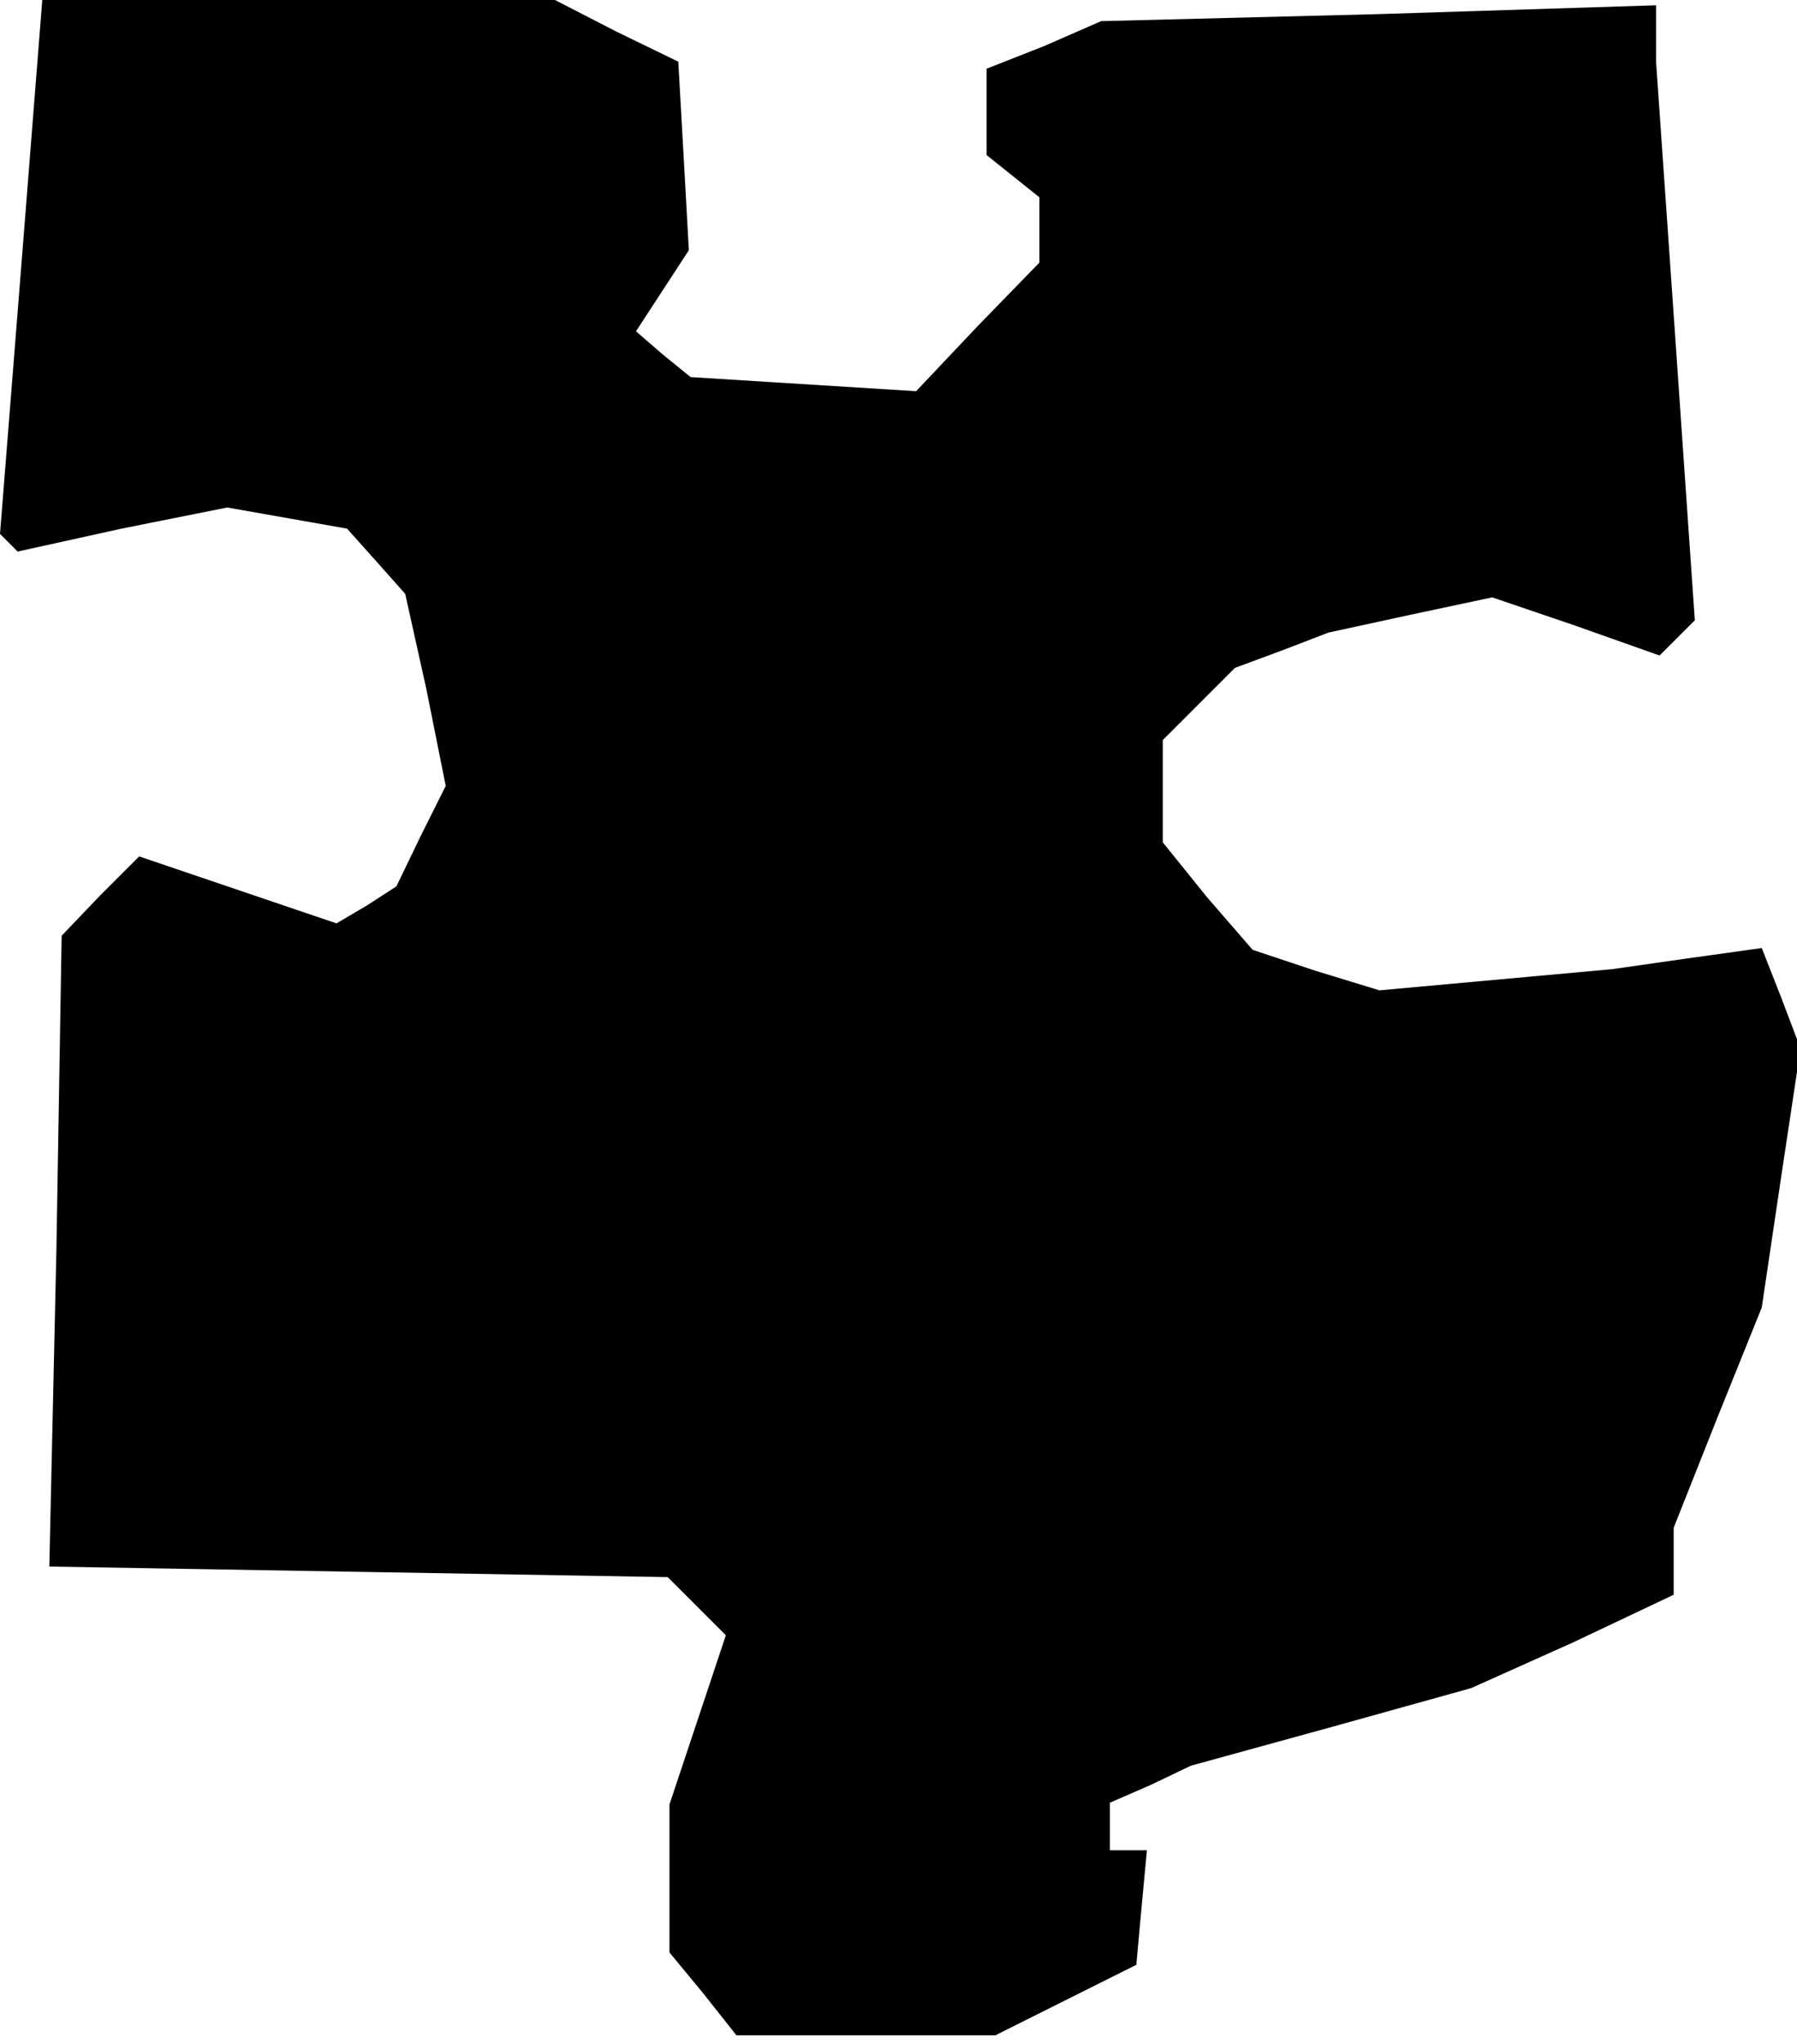 <?xml version="1.0" standalone="no"?>
<!DOCTYPE svg PUBLIC "-//W3C//DTD SVG 20010904//EN"
 "http://www.w3.org/TR/2001/REC-SVG-20010904/DTD/svg10.dtd">
<svg version="1.0" xmlns="http://www.w3.org/2000/svg"
 width="102pt" height="116pt" viewBox="0 0 102 116"
 preserveAspectRatio="xMidYMid meet">
<g transform="translate(0,116) scale(0.1,-0.1)"
fill="#000000" stroke="none">
<path d="M12 1008 l-12 -151 5 -5 5 -5 59 13 60 12 34 -6 34 -6 17 -19 16 -18
12 -54 11 -55 -14 -28 -14 -29 -17 -11 -17 -10 -56 19 -56 19 -22 -22 -22 -23
-3 -179 -4 -179 176 -3 175 -3 17 -17 16 -16 -16 -48 -16 -48 0 -42 0 -42 19
-23 19 -24 74 0 73 0 40 20 40 20 3 33 3 32 -10 0 -11 0 0 13 0 14 23 10 23
11 80 22 79 22 58 26 57 27 0 19 0 19 25 63 25 62 11 74 11 73 -11 29 -11 28
-43 -6 -42 -6 -66 -6 -66 -6 -36 11 -36 12 -26 30 -25 31 0 29 0 29 20 20 21
21 27 10 26 10 46 10 47 10 47 -16 48 -17 10 10 10 10 -11 159 -11 158 0 16 0
16 -157 -5 -158 -4 -32 -14 -33 -13 0 -24 0 -25 15 -12 15 -12 0 -19 0 -18
-35 -36 -35 -37 -64 4 -64 4 -16 13 -15 13 15 23 15 23 -3 54 -3 53 -35 17
-35 18 -145 0 -146 0 -12 -152z"/>
</g>
</svg>
